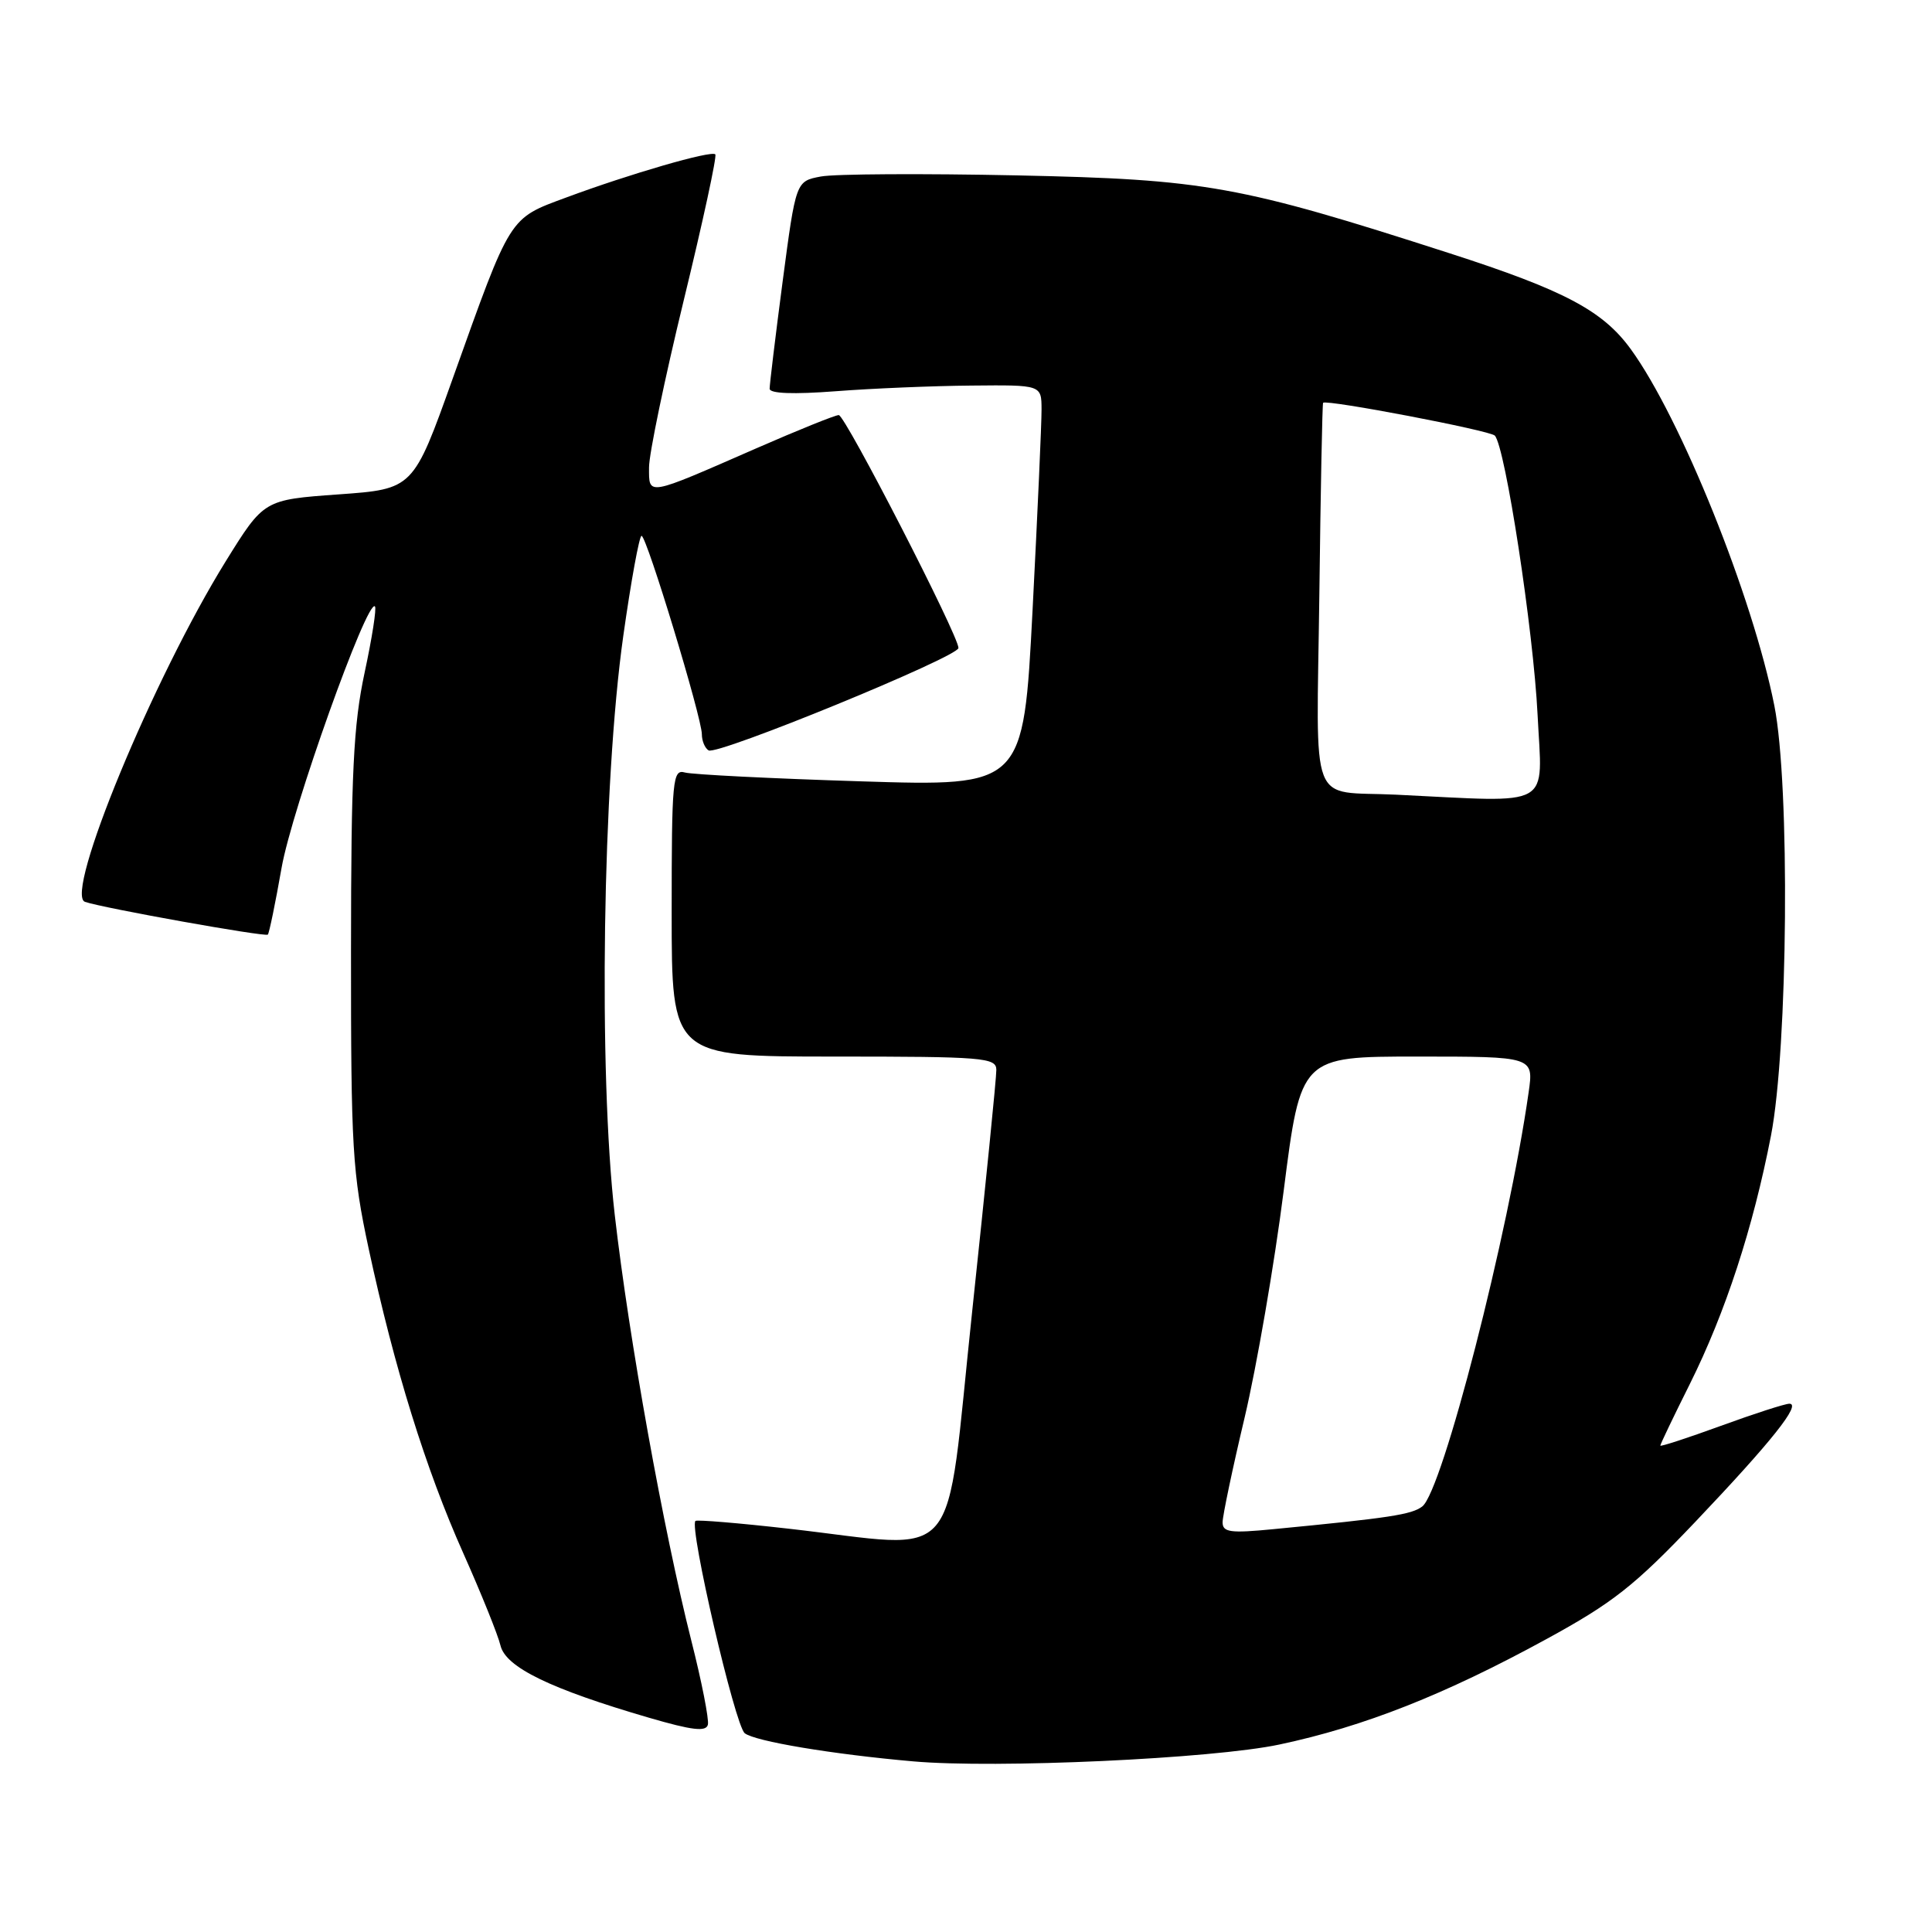 <?xml version="1.0" encoding="UTF-8" standalone="no"?>
<!DOCTYPE svg PUBLIC "-//W3C//DTD SVG 1.1//EN" "http://www.w3.org/Graphics/SVG/1.1/DTD/svg11.dtd" >
<svg xmlns="http://www.w3.org/2000/svg" xmlns:xlink="http://www.w3.org/1999/xlink" version="1.1" viewBox="0 0 256 256">
 <g >
 <path fill="currentColor"
d=" M 169.52 231.16 C 180.71 228.79 191.42 224.56 204.85 217.22 C 213.71 212.39 216.57 210.13 224.61 201.68 C 234.75 191.01 238.74 186.00 237.10 186.00 C 236.53 186.00 232.44 187.32 228.03 188.93 C 223.61 190.54 220.00 191.72 220.00 191.55 C 220.00 191.37 221.76 187.69 223.92 183.37 C 228.62 173.94 232.29 162.71 234.66 150.50 C 236.92 138.86 237.20 104.01 235.11 93.50 C 232.24 79.05 222.70 55.36 216.09 46.27 C 212.38 41.16 207.28 38.46 192.08 33.56 C 164.20 24.57 159.74 23.77 134.78 23.24 C 122.29 22.98 110.58 23.04 108.76 23.39 C 105.46 24.01 105.46 24.01 103.71 37.25 C 102.75 44.54 101.98 50.95 101.98 51.51 C 101.99 52.15 105.11 52.27 110.75 51.84 C 115.56 51.47 123.66 51.13 128.75 51.09 C 138.00 51.00 138.00 51.00 138.01 54.25 C 138.02 56.04 137.48 68.01 136.82 80.85 C 135.61 104.21 135.61 104.21 114.05 103.53 C 102.20 103.16 91.71 102.63 90.75 102.36 C 89.13 101.90 89.00 103.25 89.00 120.93 C 89.00 140.00 89.00 140.00 110.50 140.00 C 130.30 140.00 132.00 140.14 132.02 141.75 C 132.04 142.71 130.59 157.11 128.82 173.75 C 125.13 208.38 127.82 205.19 104.50 202.56 C 97.90 201.81 92.34 201.35 92.15 201.53 C 91.29 202.35 97.39 228.62 98.68 229.66 C 100.02 230.73 110.30 232.45 121.00 233.39 C 131.94 234.36 160.67 233.04 169.52 231.16 Z  M 91.60 217.38 C 87.91 202.75 83.35 177.45 81.46 161.00 C 79.28 142.01 79.84 103.69 82.59 84.25 C 83.62 76.96 84.71 71.00 85.01 71.00 C 85.68 71.00 93.00 95.10 93.00 97.30 C 93.00 98.17 93.40 99.13 93.89 99.43 C 95.03 100.14 127.00 87.03 127.00 85.86 C 127.00 84.20 111.99 55.00 111.14 55.00 C 110.67 55.00 105.74 56.99 100.18 59.42 C 85.55 65.82 86.00 65.74 86.00 61.92 C 86.00 60.16 88.07 50.20 90.60 39.79 C 93.13 29.39 95.02 20.68 94.78 20.45 C 94.25 19.91 83.48 23.03 75.00 26.18 C 67.39 29.00 67.74 28.45 59.99 50.15 C 54.76 64.80 54.76 64.80 44.86 65.51 C 34.97 66.22 34.97 66.22 29.92 74.36 C 20.30 89.89 8.46 118.53 11.26 119.50 C 13.63 120.32 35.16 124.18 35.49 123.84 C 35.67 123.65 36.49 119.67 37.31 115.00 C 38.66 107.29 48.65 79.32 49.68 80.35 C 49.92 80.58 49.30 84.54 48.31 89.14 C 46.83 96.06 46.52 102.40 46.51 126.00 C 46.50 152.21 46.69 155.38 48.86 165.50 C 52.26 181.29 56.41 194.66 61.38 205.79 C 63.76 211.13 65.99 216.65 66.32 218.05 C 67.02 220.93 72.94 223.80 86.00 227.61 C 91.73 229.28 93.57 229.50 93.80 228.52 C 93.96 227.82 92.98 222.81 91.60 217.38 Z  M 162.00 201.71 C 162.00 200.86 163.31 194.61 164.92 187.83 C 166.52 181.05 168.86 167.51 170.10 157.75 C 172.36 140.00 172.36 140.00 187.79 140.00 C 203.23 140.00 203.23 140.00 202.55 144.75 C 199.88 163.51 191.12 197.61 188.45 199.62 C 187.04 200.69 184.19 201.13 168.75 202.62 C 163.02 203.18 162.00 203.04 162.00 201.71 Z  M 185.00 105.30 C 173.30 104.74 174.45 107.75 174.82 78.81 C 174.99 64.91 175.21 53.46 175.32 53.37 C 175.82 52.91 197.44 57.04 198.07 57.72 C 199.46 59.21 203.19 83.55 203.74 94.75 C 204.36 107.29 206.08 106.32 185.00 105.30 Z "/>
</g>
</svg>